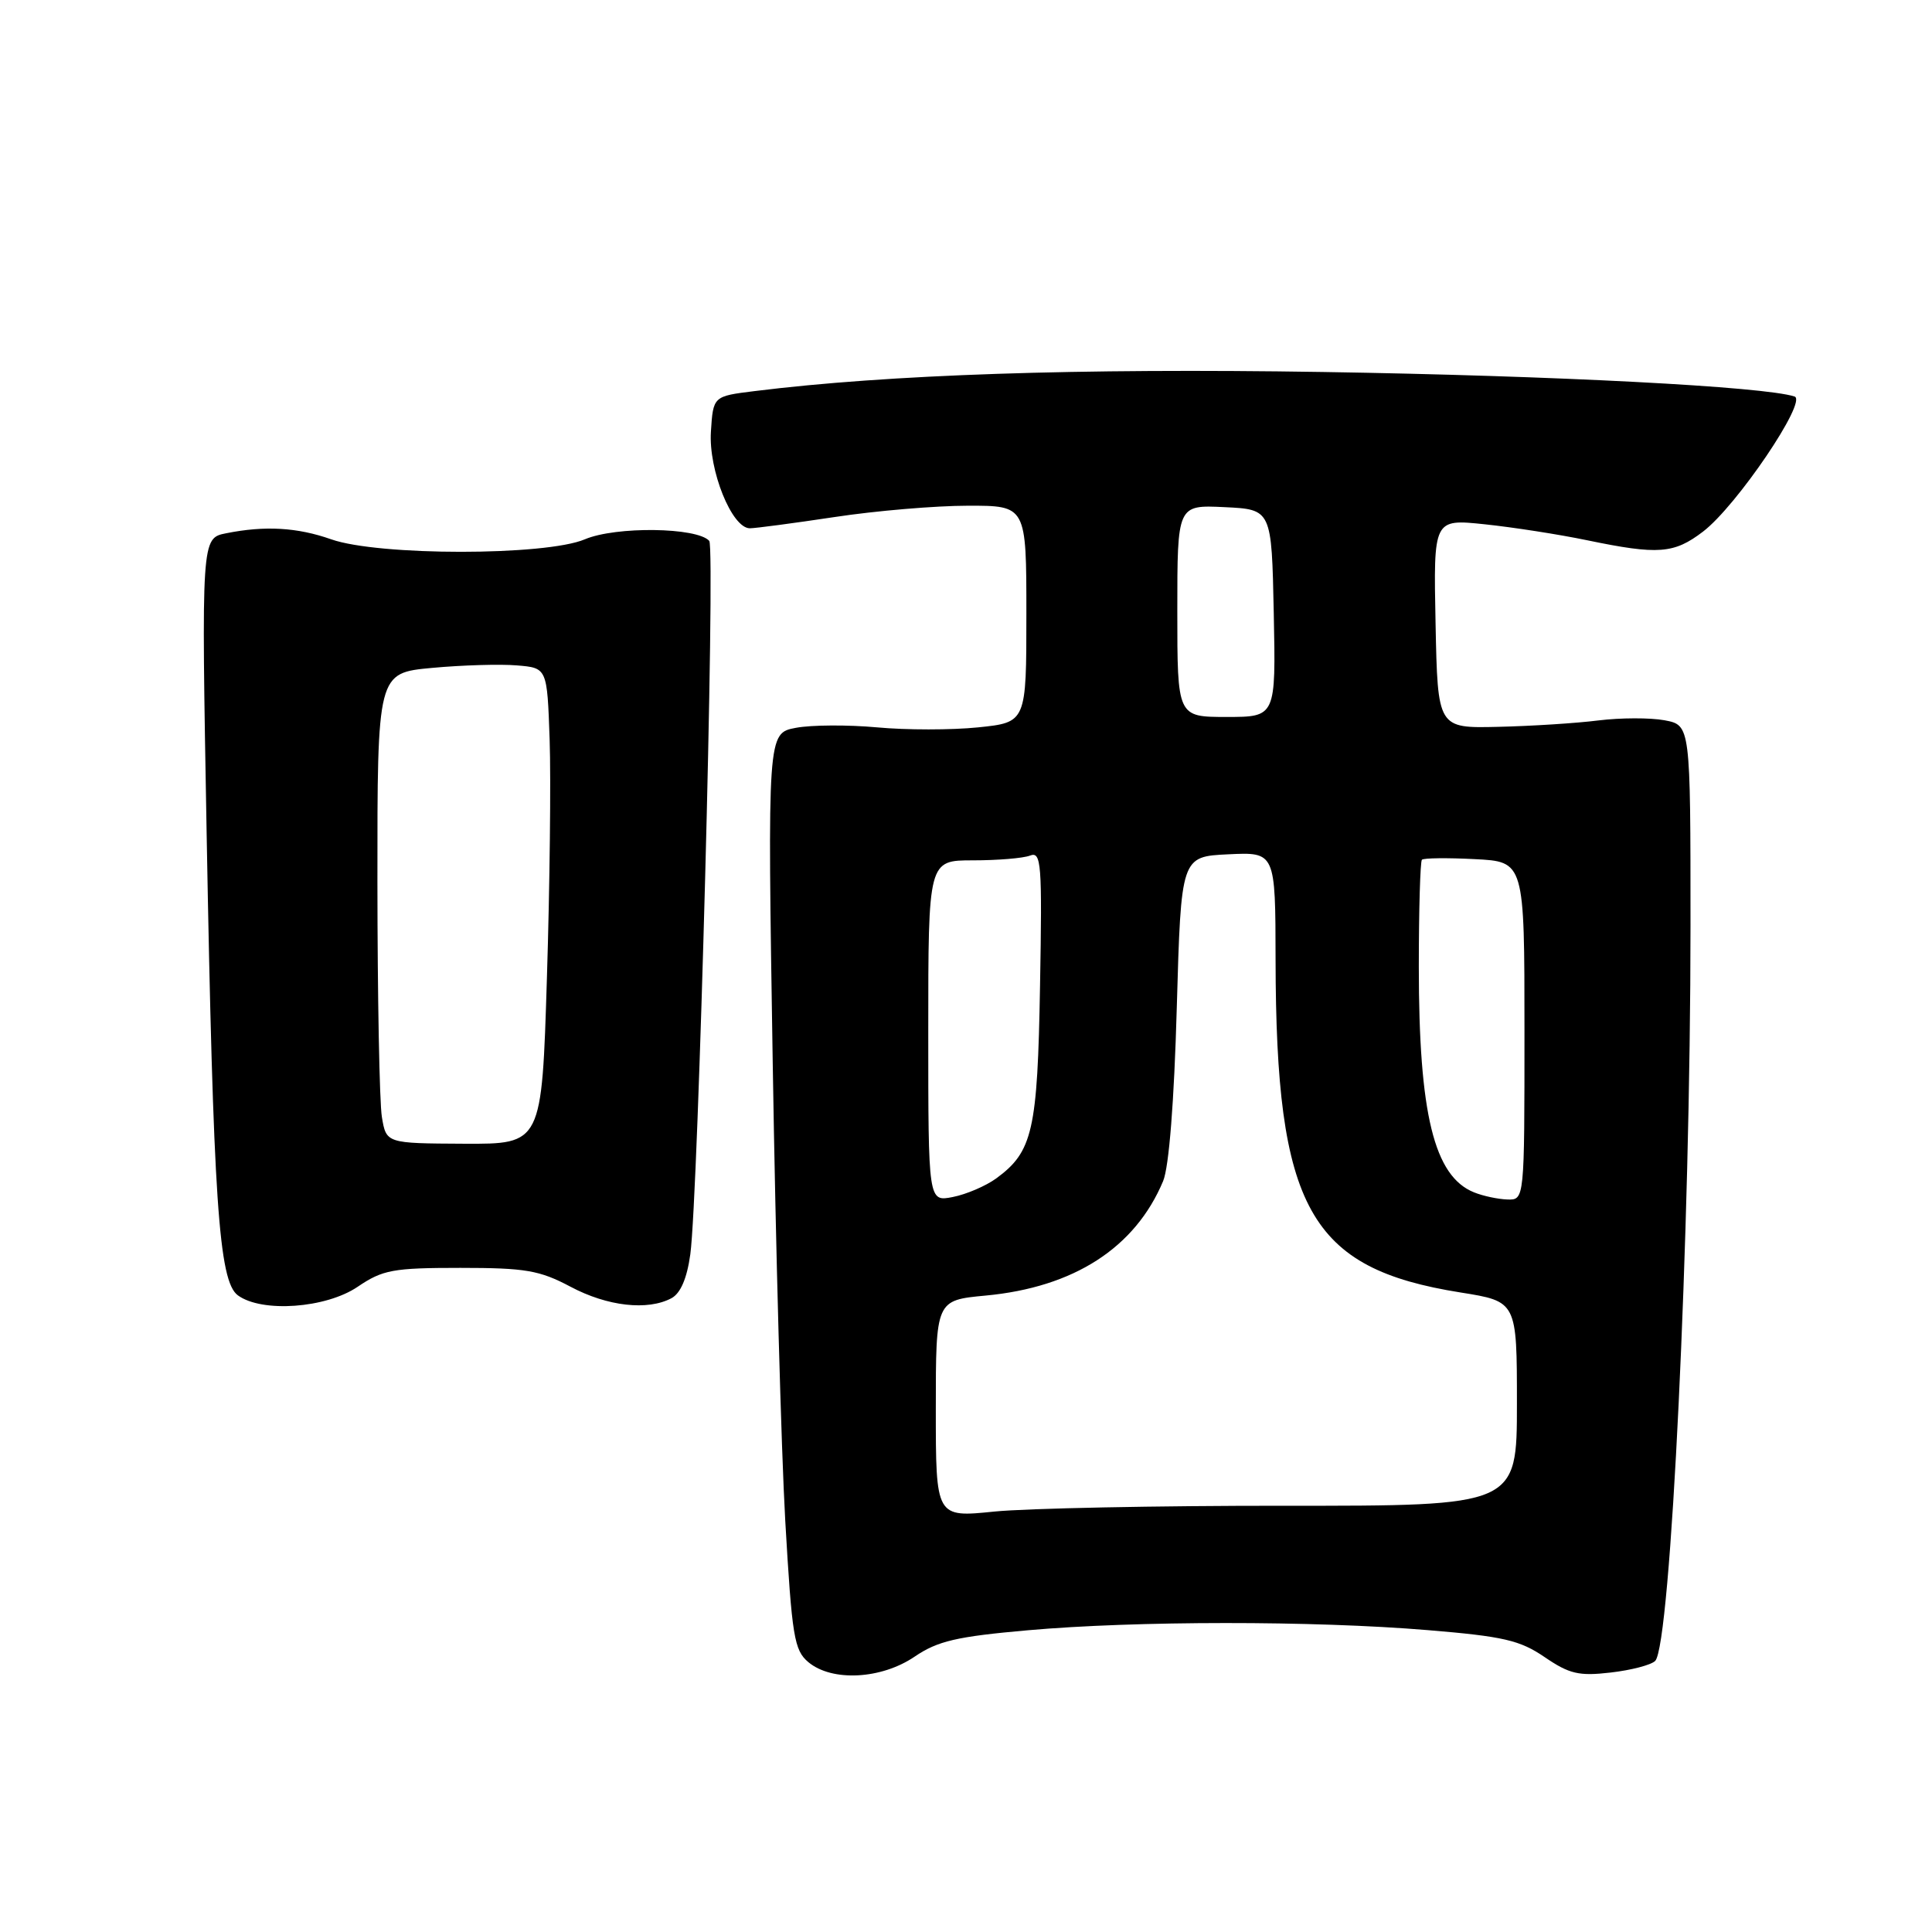 <?xml version="1.0" encoding="UTF-8" standalone="no"?>
<!DOCTYPE svg PUBLIC "-//W3C//DTD SVG 1.1//EN" "http://www.w3.org/Graphics/SVG/1.1/DTD/svg11.dtd" >
<svg xmlns="http://www.w3.org/2000/svg" xmlns:xlink="http://www.w3.org/1999/xlink" version="1.1" viewBox="0 0 256 256">
 <g >
 <path fill="currentColor"
d=" M 121.20 219.51 C 124.24 217.44 126.78 216.85 136.18 216.02 C 150.48 214.75 174.04 214.74 189.18 216.00 C 199.22 216.83 201.40 217.34 204.68 219.58 C 207.95 221.81 209.21 222.11 213.42 221.62 C 216.13 221.31 218.78 220.62 219.32 220.08 C 221.38 218.02 224.00 163.53 224.00 122.70 C 224.00 96.09 224.00 96.09 220.56 95.44 C 218.66 95.09 214.73 95.10 211.81 95.46 C 208.89 95.83 202.90 96.21 198.50 96.31 C 190.50 96.50 190.50 96.50 190.22 82.63 C 189.94 68.76 189.94 68.76 196.72 69.47 C 200.45 69.86 206.57 70.81 210.32 71.59 C 219.73 73.54 221.81 73.38 225.66 70.44 C 230.10 67.06 239.54 53.12 237.79 52.54 C 233.78 51.22 206.09 49.78 175.29 49.29 C 142.71 48.78 117.71 49.62 100.00 51.82 C 94.50 52.50 94.50 52.50 94.20 57.19 C 93.87 62.29 96.97 70.00 99.36 70.00 C 100.08 70.00 105.14 69.33 110.59 68.51 C 116.04 67.68 123.99 67.01 128.25 67.01 C 136.00 67.00 136.00 67.00 136.00 81.36 C 136.00 95.72 136.00 95.72 129.61 96.38 C 126.09 96.74 120.07 96.74 116.22 96.38 C 112.38 96.03 107.53 96.05 105.46 96.44 C 101.69 97.15 101.69 97.15 102.39 140.82 C 102.77 164.85 103.52 192.15 104.05 201.50 C 104.94 216.88 105.23 218.67 107.12 220.25 C 110.26 222.86 116.77 222.52 121.20 219.51 Z  M 47.40 170.50 C 50.72 168.25 52.08 168.00 60.99 168.00 C 69.63 168.00 71.49 168.32 75.60 170.50 C 80.49 173.10 85.81 173.70 88.97 172.02 C 90.18 171.37 91.03 169.39 91.47 166.20 C 92.53 158.51 94.81 72.59 93.98 71.67 C 92.36 69.86 81.60 69.72 77.50 71.46 C 72.30 73.67 50.14 73.67 43.88 71.46 C 39.40 69.88 35.10 69.63 29.97 70.66 C 26.68 71.31 26.68 71.31 27.38 110.41 C 28.26 159.14 28.98 169.78 31.52 171.64 C 34.71 173.97 43.19 173.36 47.40 170.50 Z  M 124.00 186.69 C 124.00 172.29 124.00 172.29 130.60 171.67 C 142.29 170.58 150.42 165.34 154.12 156.50 C 154.90 154.62 155.58 146.01 155.93 133.50 C 156.50 113.50 156.50 113.50 162.75 113.20 C 169.00 112.90 169.00 112.90 169.02 127.20 C 169.07 160.13 173.49 168.07 193.53 171.26 C 201.00 172.45 201.00 172.45 201.00 185.99 C 201.00 199.54 201.00 199.54 170.25 199.52 C 153.34 199.51 136.01 199.86 131.75 200.29 C 124.00 201.08 124.00 201.08 124.00 186.69 Z  M 123.00 136.62 C 123.00 114.00 123.00 114.00 128.92 114.00 C 132.17 114.00 135.58 113.72 136.48 113.37 C 137.98 112.79 138.10 114.35 137.81 130.62 C 137.48 149.83 136.84 152.61 132.00 156.15 C 130.62 157.15 128.04 158.26 126.25 158.61 C 123.00 159.25 123.00 159.25 123.00 136.62 Z  M 195.31 157.99 C 190.02 155.86 188.00 147.60 188.00 128.12 C 188.00 120.54 188.19 114.15 188.41 113.92 C 188.64 113.69 191.79 113.65 195.41 113.84 C 202.00 114.17 202.00 114.17 202.00 136.59 C 202.00 159.00 202.00 159.00 199.75 158.94 C 198.51 158.90 196.51 158.48 195.31 157.99 Z  M 156.00 80.95 C 156.00 66.90 156.00 66.90 162.25 67.20 C 168.50 67.50 168.50 67.50 168.78 81.25 C 169.06 95.00 169.06 95.00 162.53 95.00 C 156.00 95.00 156.00 95.00 156.00 80.95 Z  M 50.60 148.00 C 50.28 146.07 50.02 132.05 50.01 116.84 C 50.00 89.17 50.00 89.17 57.25 88.50 C 61.24 88.13 66.30 87.98 68.50 88.17 C 72.50 88.50 72.50 88.50 72.83 98.00 C 73.01 103.22 72.85 117.42 72.47 129.55 C 71.79 151.60 71.79 151.60 61.49 151.55 C 51.18 151.50 51.18 151.50 50.60 148.00 Z "/>
</g>
</svg>
